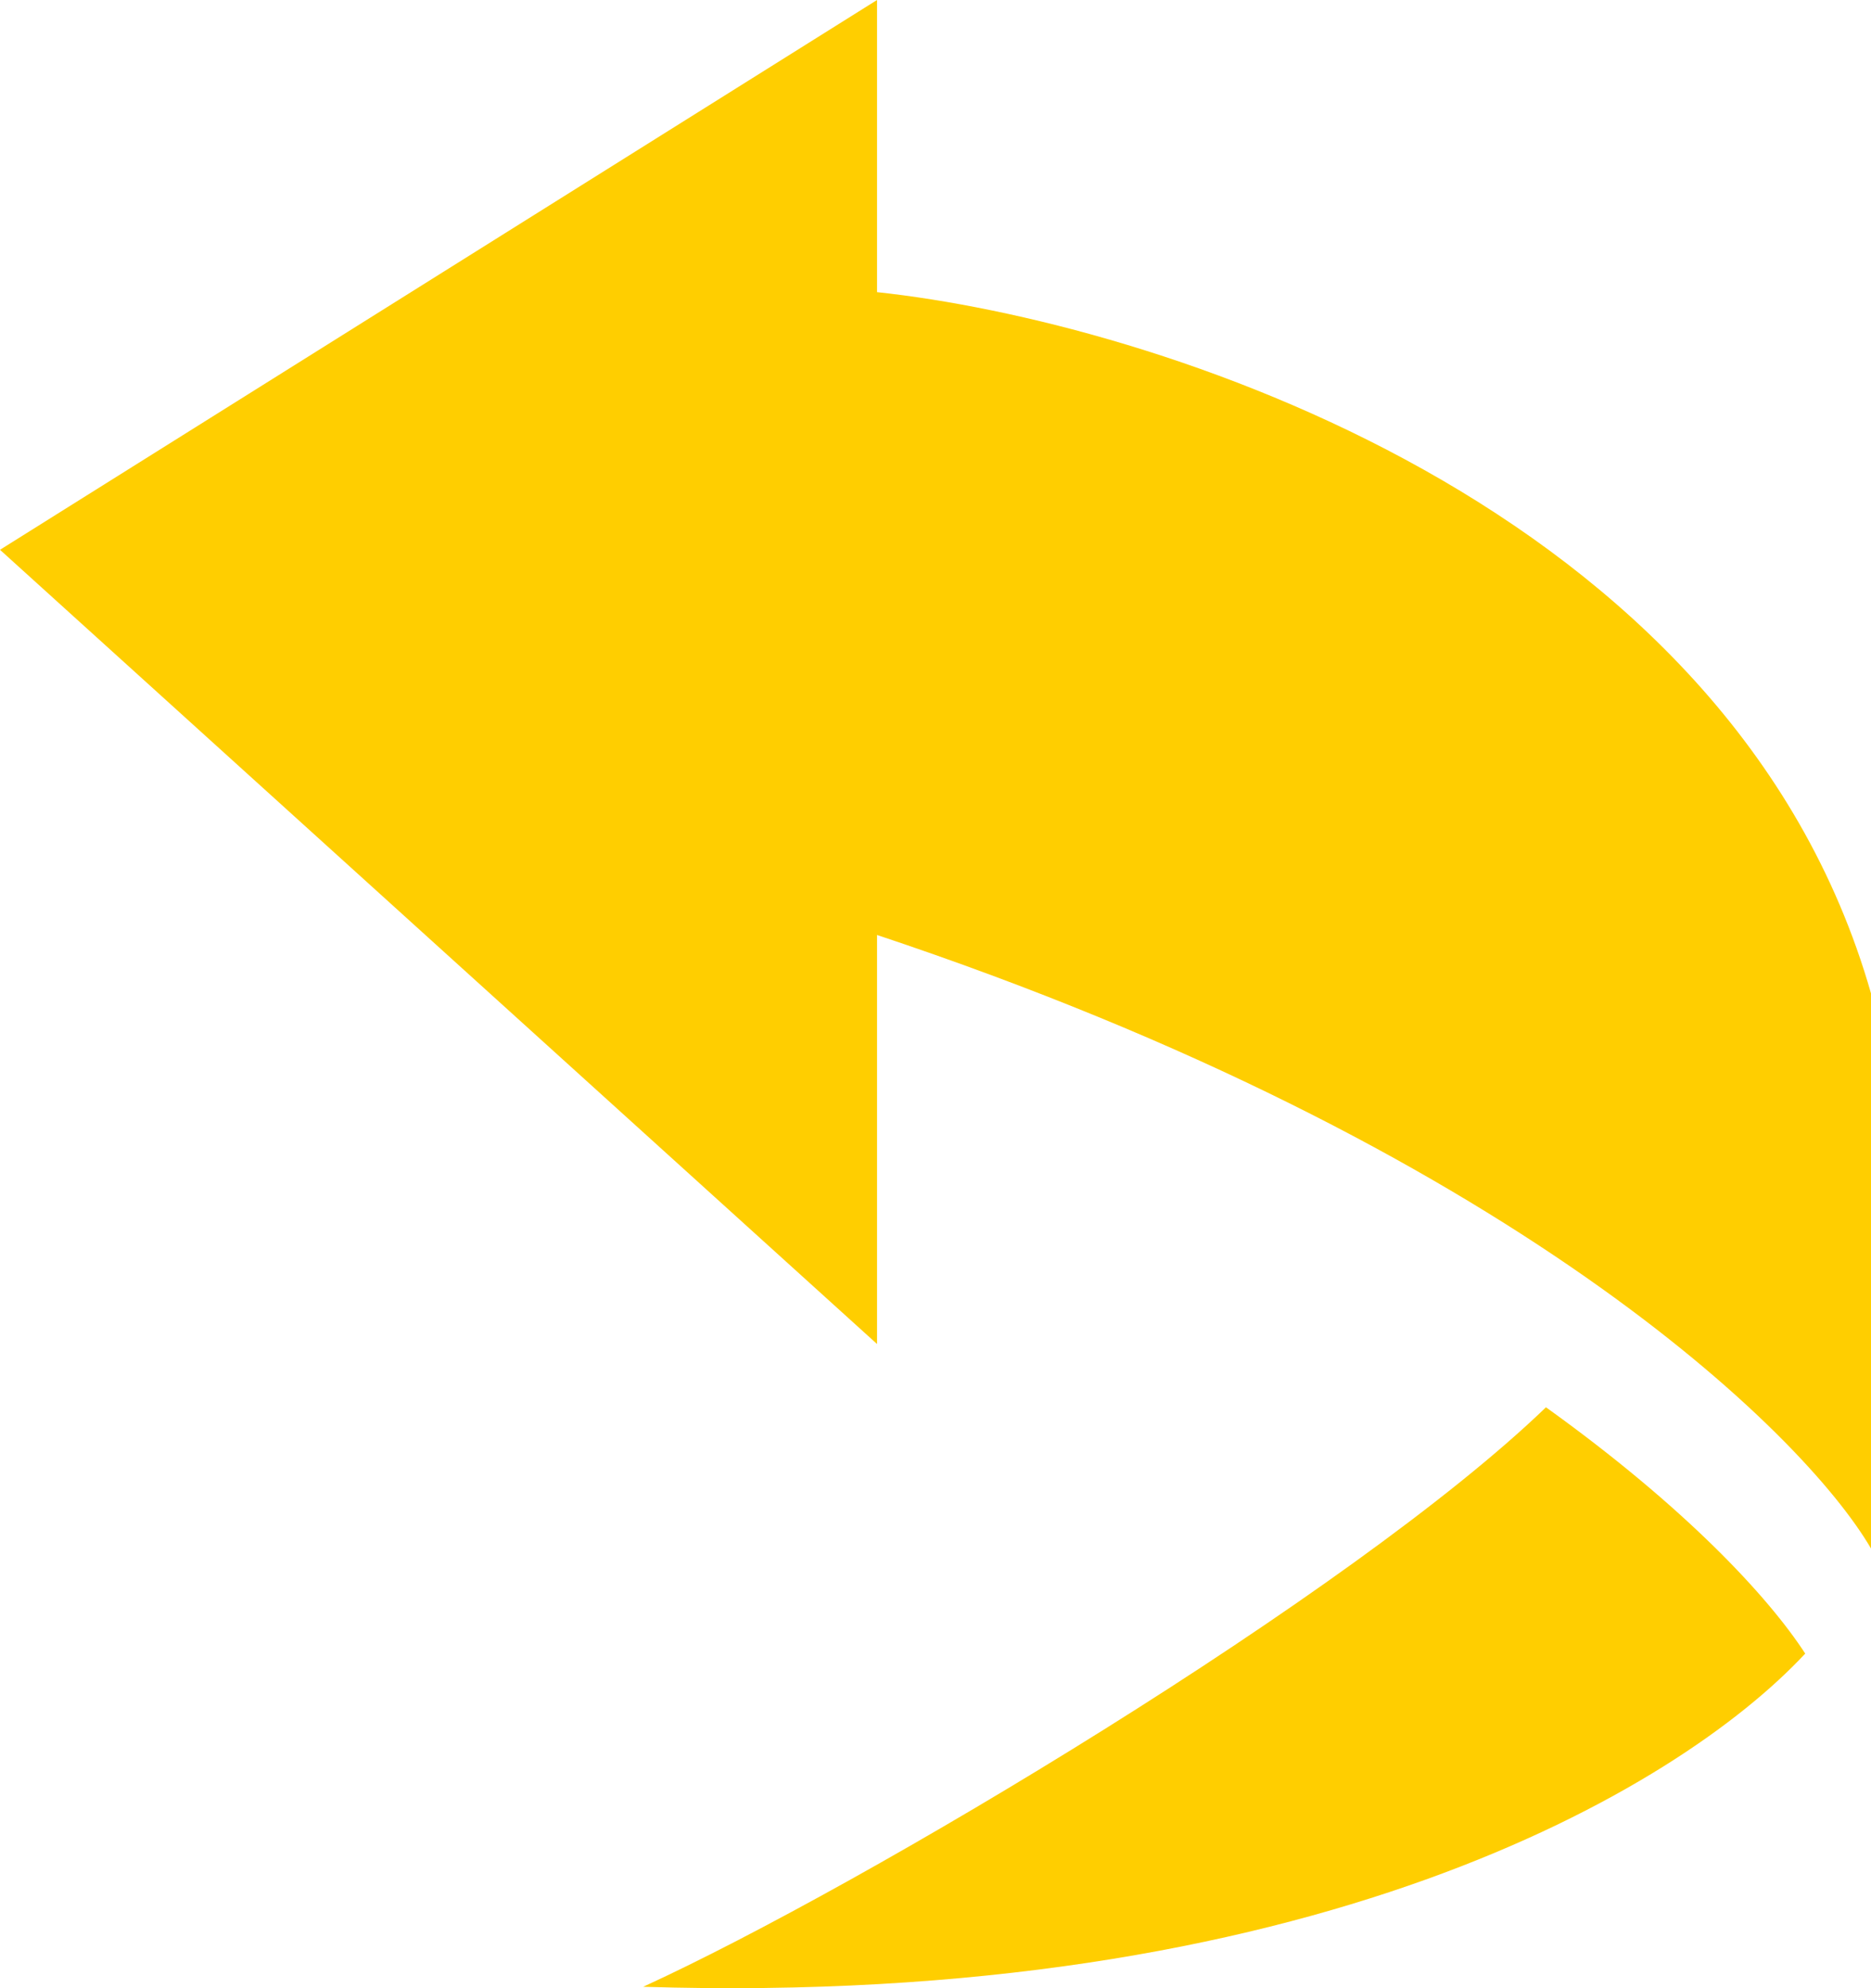 <svg width="32" height="34" viewBox="0 0 32 34" fill="none" xmlns="http://www.w3.org/2000/svg">
<path d="M0 9.402L15 22.984V15.989C25.8 19.586 30.833 24.483 32 26.481V16.988C29.6 8.594 19.667 5.496 15 4.996V0L0 9.402Z" fill="#FFCE00"/>
<path d="M11 33.976C22.392 34.332 28.688 30.625 30.875 28.278C30.241 27.302 28.82 25.773 26.441 24.066C23.134 27.255 14.764 32.252 11 33.976Z" fill="#FFCE00"/>
</svg>
